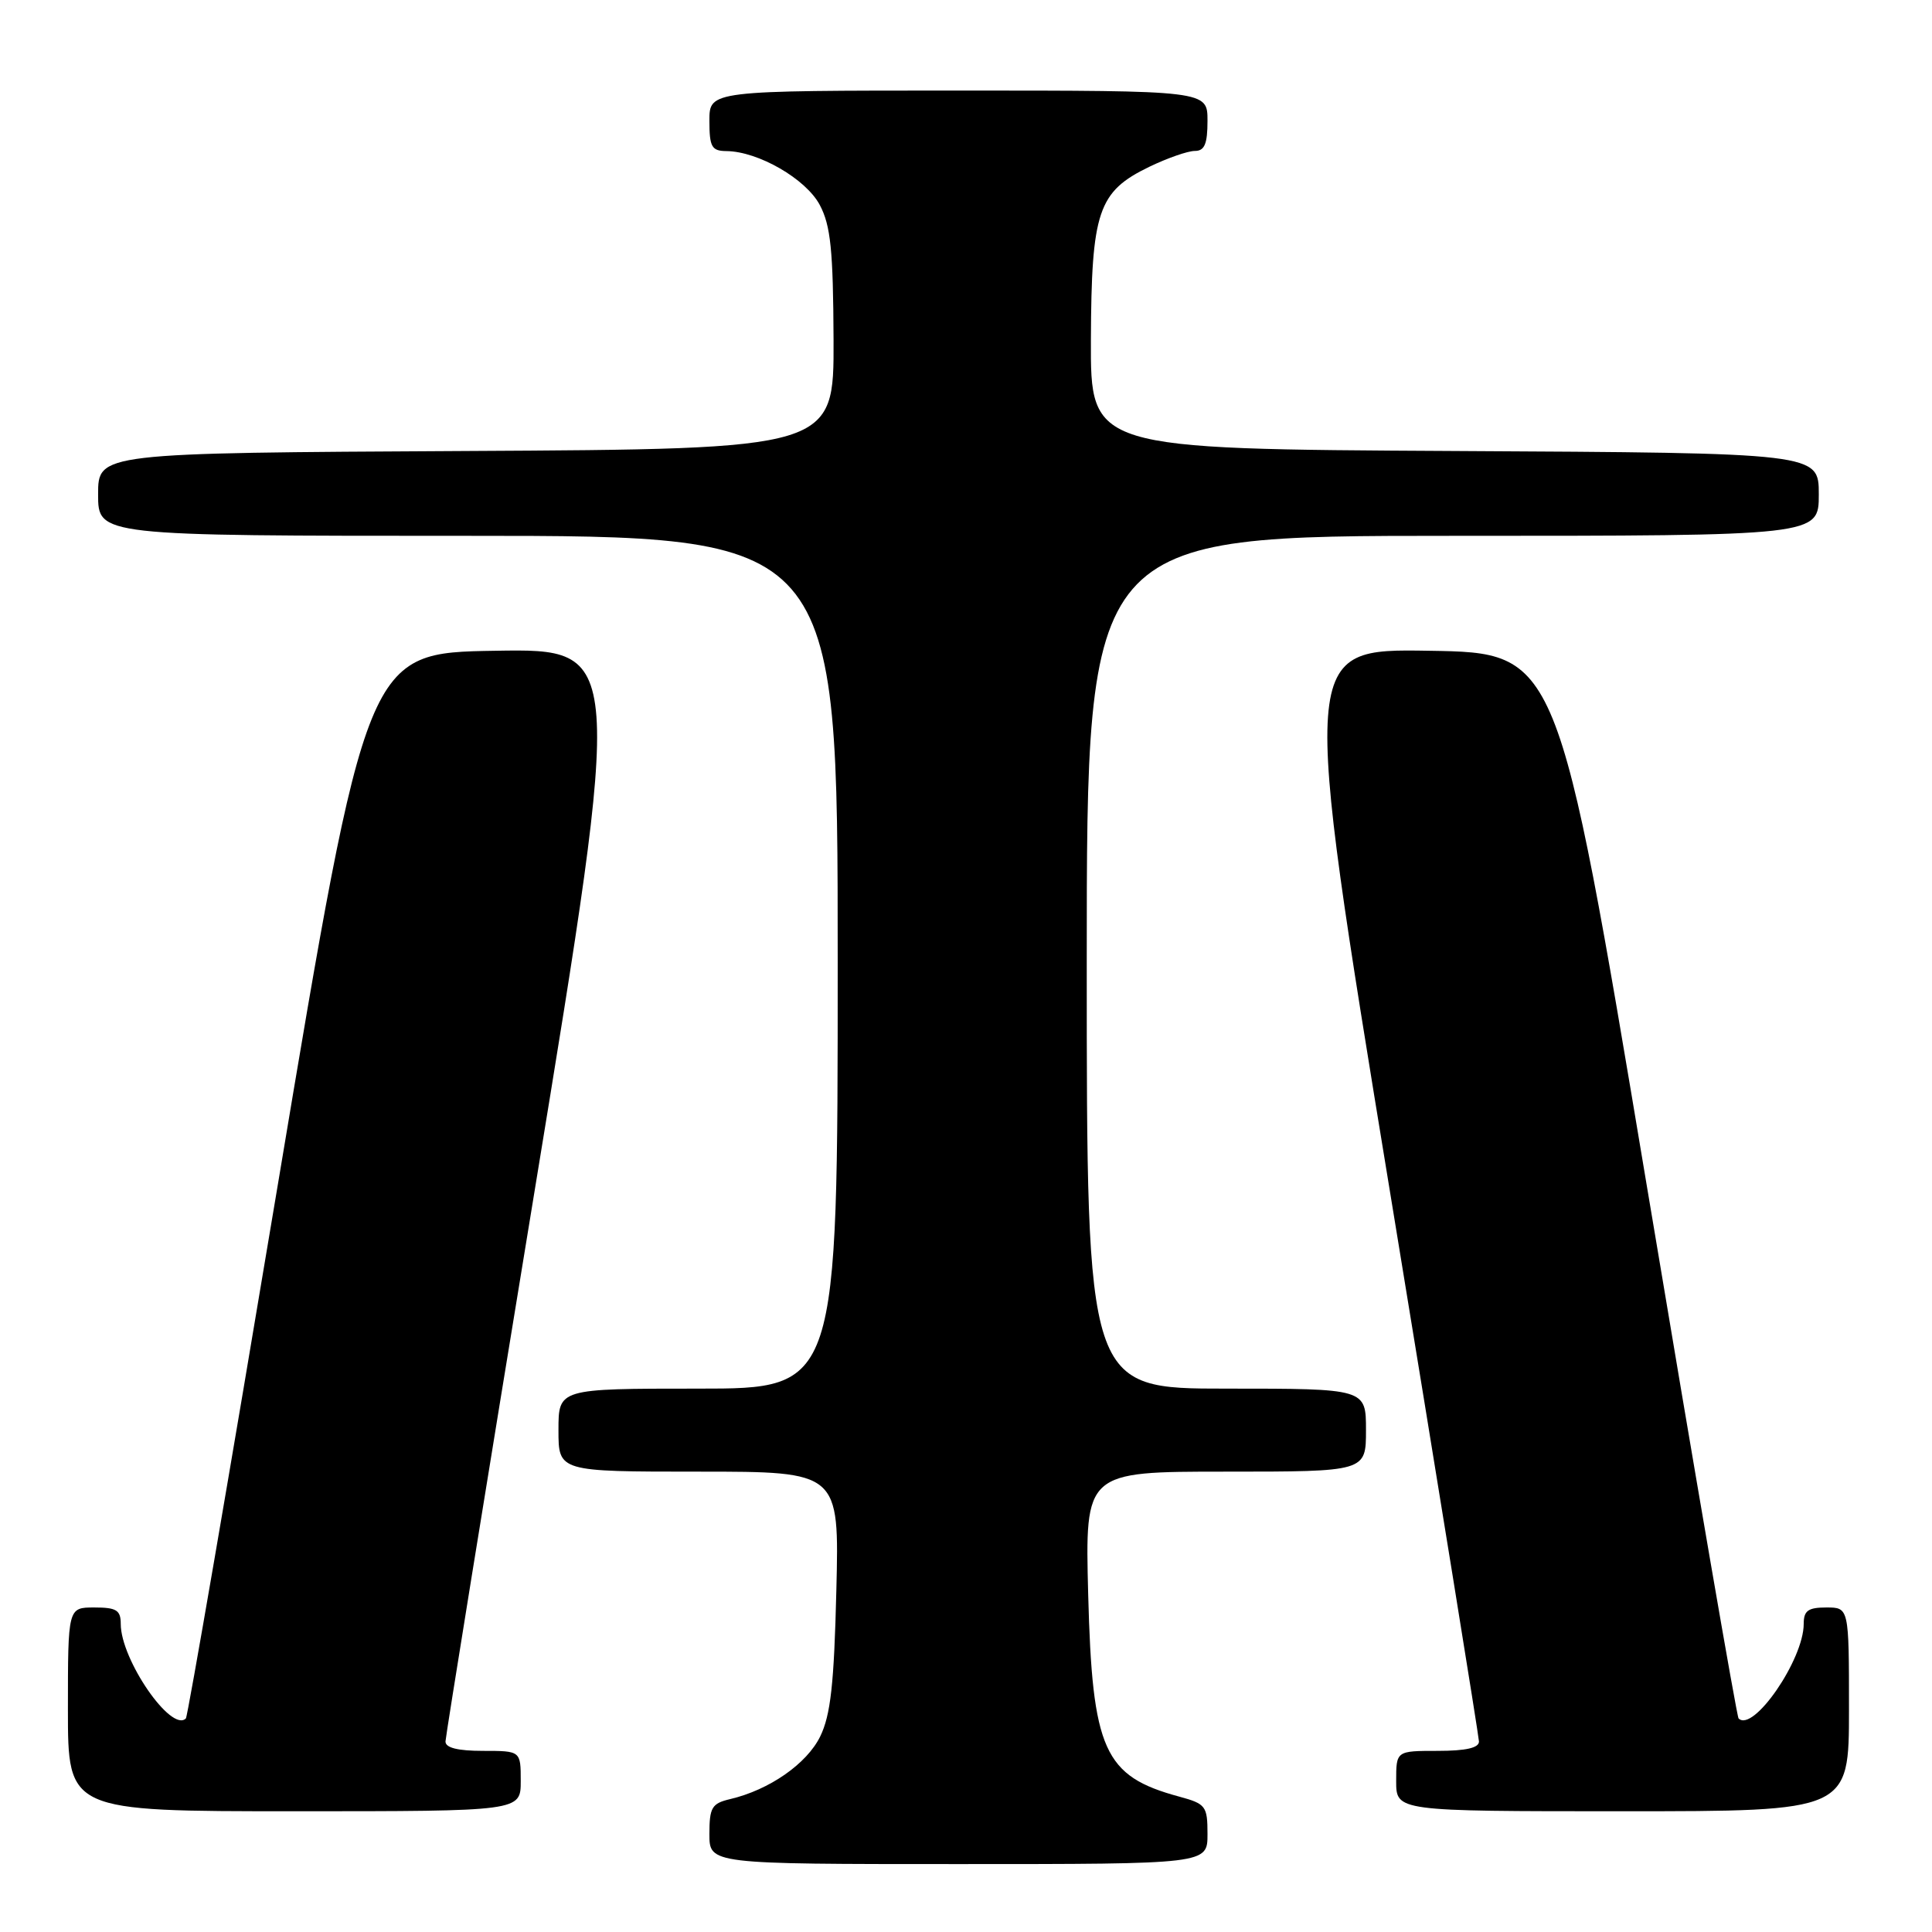 <?xml version="1.0" encoding="UTF-8" standalone="no"?>
<!DOCTYPE svg PUBLIC "-//W3C//DTD SVG 1.1//EN" "http://www.w3.org/Graphics/SVG/1.1/DTD/svg11.dtd" >
<svg xmlns="http://www.w3.org/2000/svg" xmlns:xlink="http://www.w3.org/1999/xlink" version="1.1" viewBox="0 0 256 256">
 <g >
 <path fill="currentColor"
d=" M 160.00 243.04 C 160.00 239.31 159.78 239.02 156.25 238.06 C 146.27 235.36 144.73 231.94 144.19 211.25 C 143.77 195.00 143.77 195.00 162.38 195.00 C 181.00 195.00 181.00 195.00 181.00 189.50 C 181.00 184.00 181.00 184.00 162.50 184.00 C 144.00 184.00 144.00 184.00 144.00 127.50 C 144.00 71.00 144.00 71.00 192.50 71.00 C 241.00 71.00 241.00 71.00 241.00 65.51 C 241.00 60.02 241.00 60.02 192.75 59.76 C 144.50 59.50 144.50 59.50 144.55 45.00 C 144.62 27.98 145.49 25.39 152.29 22.10 C 154.68 20.95 157.39 20.00 158.32 20.00 C 159.61 20.00 160.00 19.08 160.00 16.00 C 160.00 12.00 160.00 12.00 127.00 12.00 C 94.00 12.00 94.00 12.00 94.00 16.00 C 94.00 19.47 94.30 20.00 96.25 20.02 C 100.48 20.06 106.80 23.71 108.63 27.17 C 110.07 29.89 110.40 33.15 110.45 45.00 C 110.50 59.50 110.50 59.50 61.75 59.76 C 13.00 60.02 13.00 60.02 13.00 65.51 C 13.00 71.00 13.00 71.00 62.00 71.00 C 111.00 71.00 111.00 71.00 111.00 127.50 C 111.00 184.00 111.00 184.00 92.50 184.00 C 74.00 184.00 74.00 184.00 74.00 189.50 C 74.00 195.00 74.00 195.00 92.60 195.00 C 111.21 195.00 111.21 195.00 110.82 210.75 C 110.52 223.16 110.06 227.26 108.68 230.09 C 106.91 233.71 101.94 237.17 96.75 238.39 C 94.32 238.96 94.00 239.50 94.00 243.02 C 94.00 247.00 94.00 247.00 127.00 247.00 C 160.00 247.00 160.00 247.00 160.00 243.04 Z  M 69.00 236.00 C 69.00 232.00 69.00 232.00 64.00 232.00 C 60.65 232.00 59.01 231.59 59.03 230.75 C 59.05 230.06 64.37 197.20 70.85 157.73 C 82.63 85.95 82.63 85.95 65.62 86.23 C 48.60 86.50 48.60 86.50 36.83 156.88 C 30.36 195.59 24.87 227.46 24.63 227.70 C 22.70 229.63 16.00 219.91 16.00 215.18 C 16.00 213.35 15.43 213.00 12.50 213.00 C 9.00 213.00 9.00 213.00 9.00 226.50 C 9.00 240.00 9.00 240.00 39.00 240.00 C 69.00 240.00 69.00 240.00 69.00 236.00 Z  M 245.00 226.50 C 245.00 213.00 245.00 213.00 242.00 213.00 C 239.58 213.00 239.00 213.42 239.00 215.18 C 239.00 219.91 232.30 229.63 230.37 227.70 C 230.13 227.46 224.64 195.59 218.17 156.88 C 206.40 86.50 206.40 86.50 189.38 86.23 C 172.37 85.95 172.37 85.95 184.15 157.73 C 190.63 197.20 195.95 230.06 195.97 230.75 C 195.99 231.60 194.25 232.00 190.50 232.00 C 185.00 232.00 185.00 232.00 185.00 236.00 C 185.00 240.00 185.00 240.00 215.00 240.00 C 245.00 240.00 245.00 240.00 245.00 226.50 Z "/>
</g>
</svg>